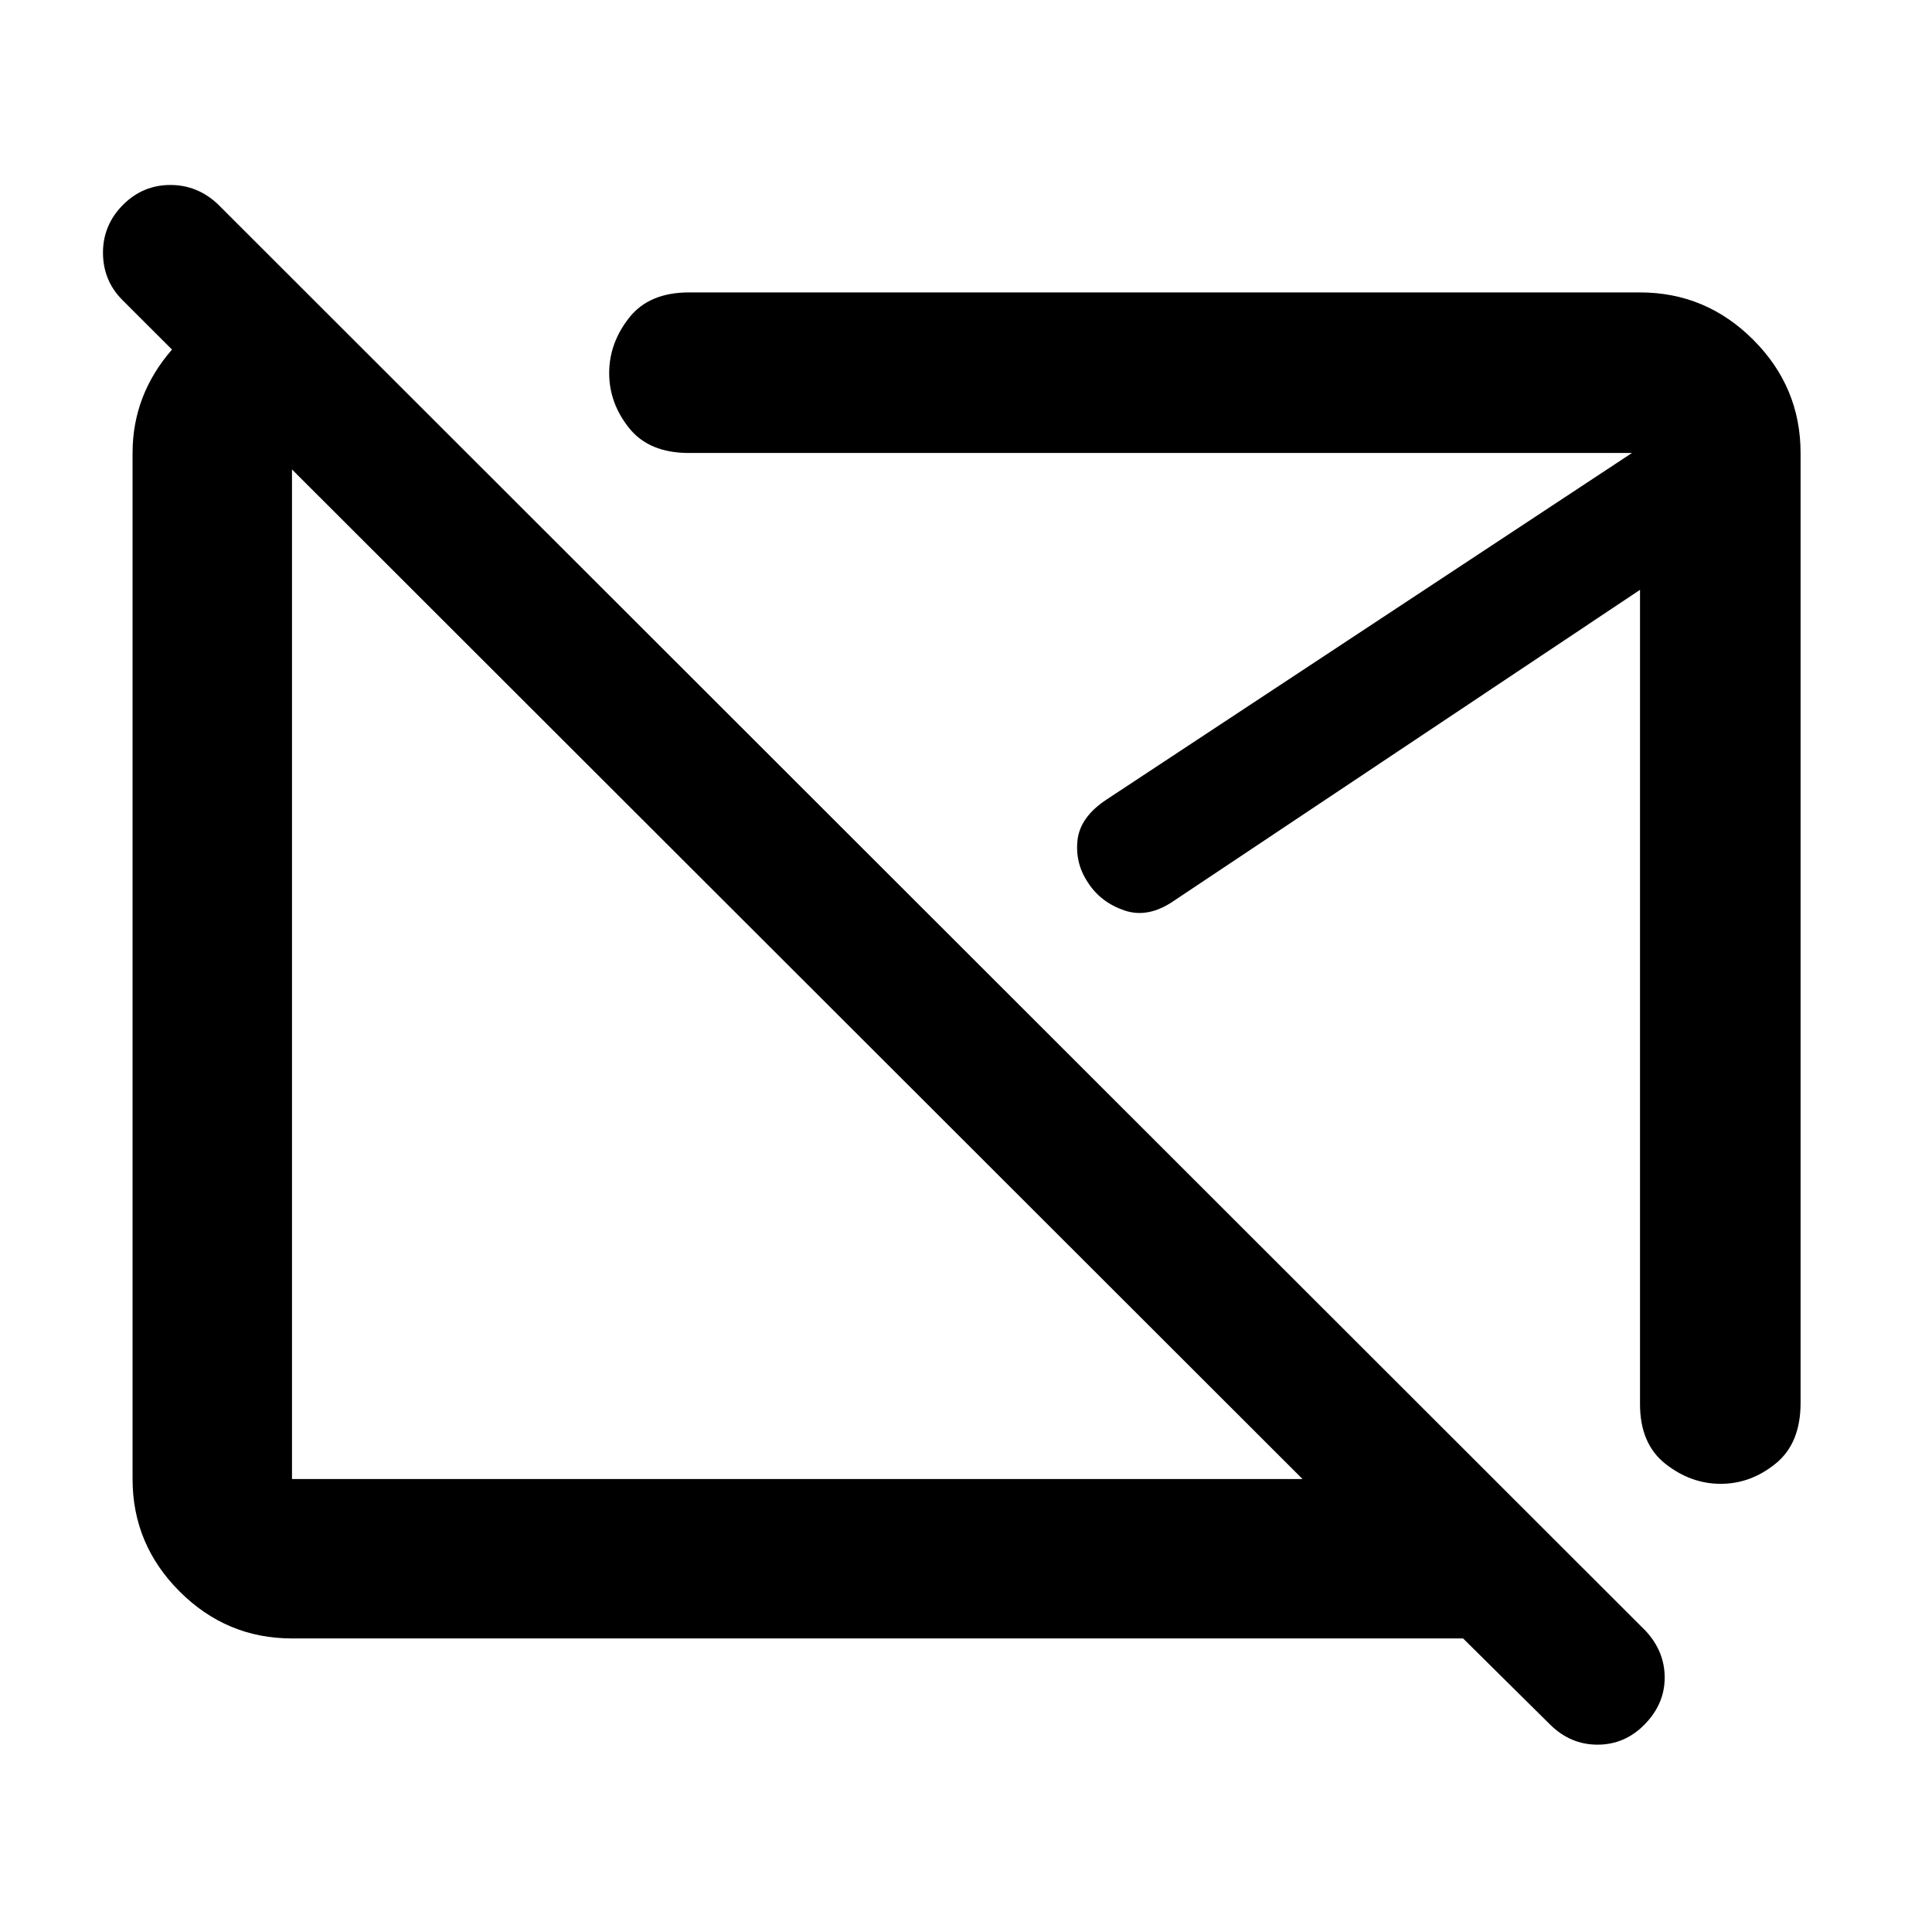 <svg xmlns="http://www.w3.org/2000/svg" height="48" viewBox="0 -960 960 960" width="48"><path d="M396.435-476.435Zm174.478-14.478Zm199.174 387.696-43.086-42.652H145.087q-32.507 0-55.862-23.356-23.356-23.355-23.356-55.862v-509.826q0-28.917 19.696-51.524 19.695-22.607 47.652-26.564h20l78.088 78.088h-86.218v509.826h502.13L60.738-811.001q-9.565-9.632-9.565-23.511 0-13.88 10.243-24.011 9.79-9.565 23.252-9.565t23.592 9.565l709.349 708.784q9.565 10.233 9.565 23.312t-9.885 23.21q-9.886 10.13-23.479 10.13-13.592 0-23.723-10.13Zm124.609-631.696v472.042q0 20.087-12.401 30.131t-27.283 10.044q-14.882 0-27.49-9.944-12.609-9.944-12.609-29.666v-404.606L583.175-512.304q-12.696 8.695-24.425 4.713-11.73-3.983-18.046-13.719-6.573-9.687-5.29-21.232 1.282-11.545 14.543-20.241l260.956-172.13H342.306q-19.805 0-29.707-12.401-9.903-12.401-9.903-27.283 0-14.882 9.903-27.491 9.902-12.608 29.707-12.608h472.607q32.74 0 56.262 23.521 23.521 23.522 23.521 56.262Z"/></svg>